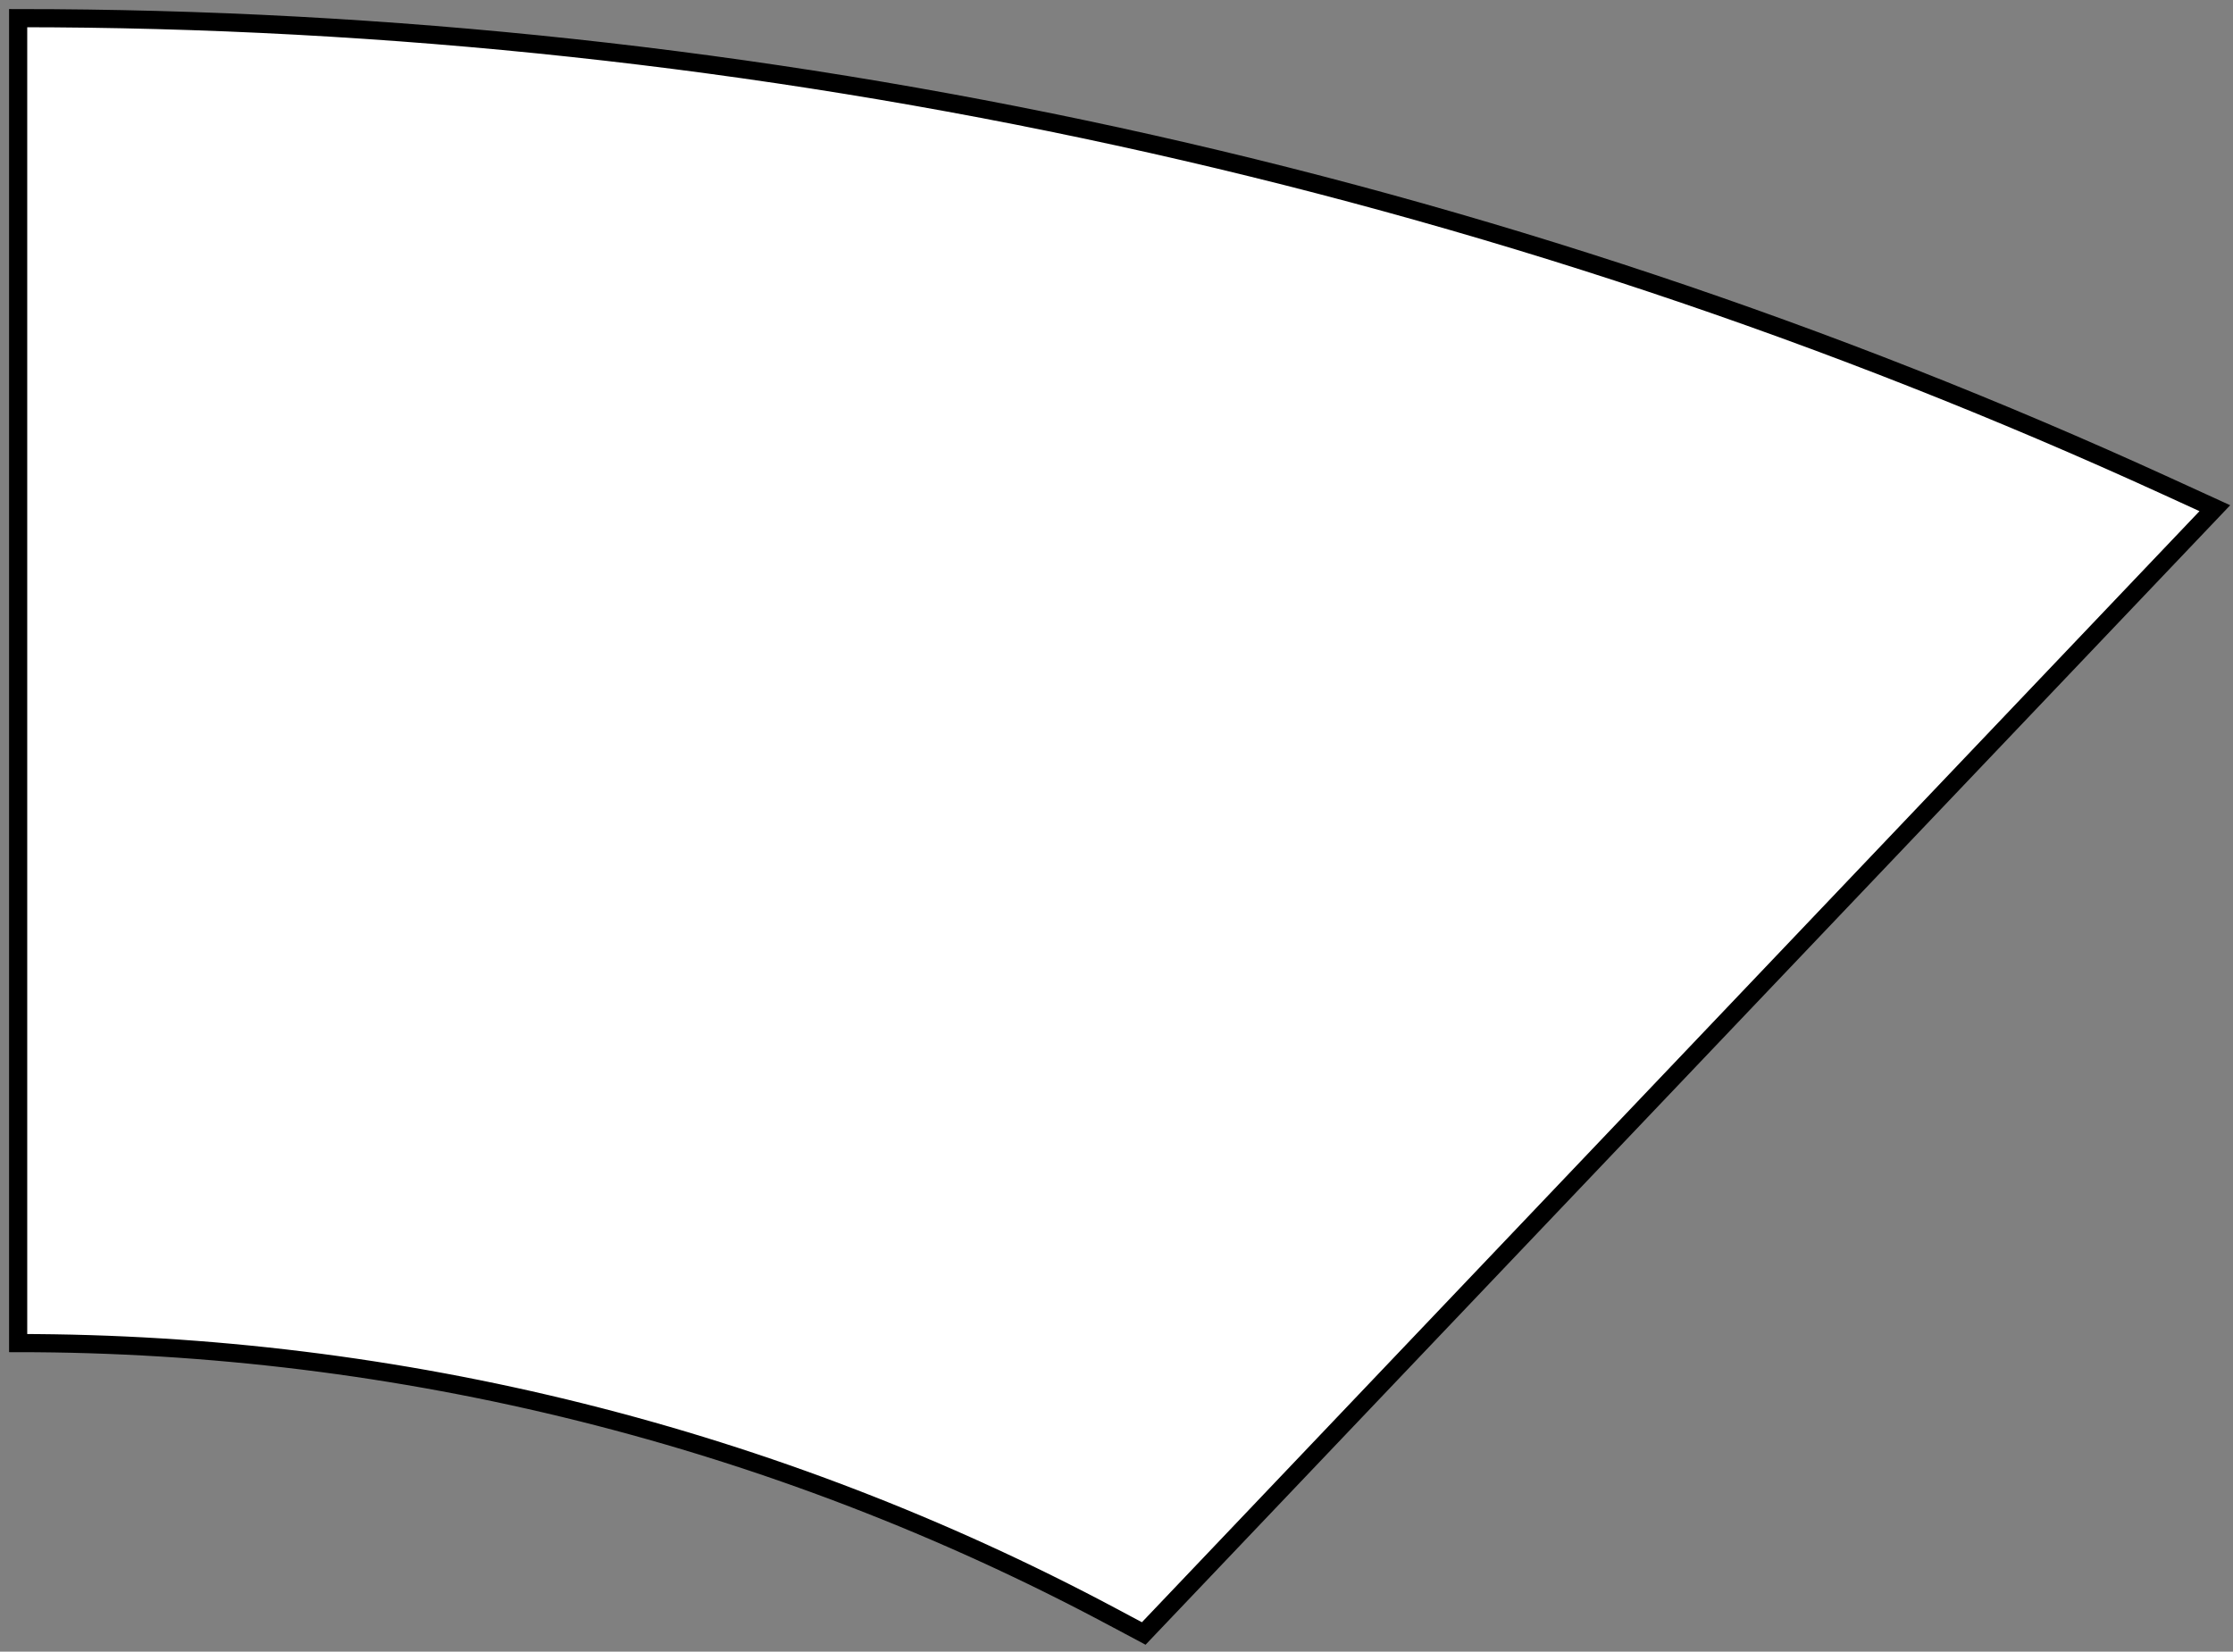 <svg width="123" height="91" viewBox="0 0 123 91" fill="none" xmlns="http://www.w3.org/2000/svg">
<rect x="0" y="0" width="123" height="91" fill="#808080" stroke="none"/>
<path d="M1 74V1C41.854 1 82.228 9.799 119.377 26.8L122 28L63 90L61.235 89.059C42.697 79.172 22.01 74 1 74Z" fill="white" stroke="black"/>
</svg>
